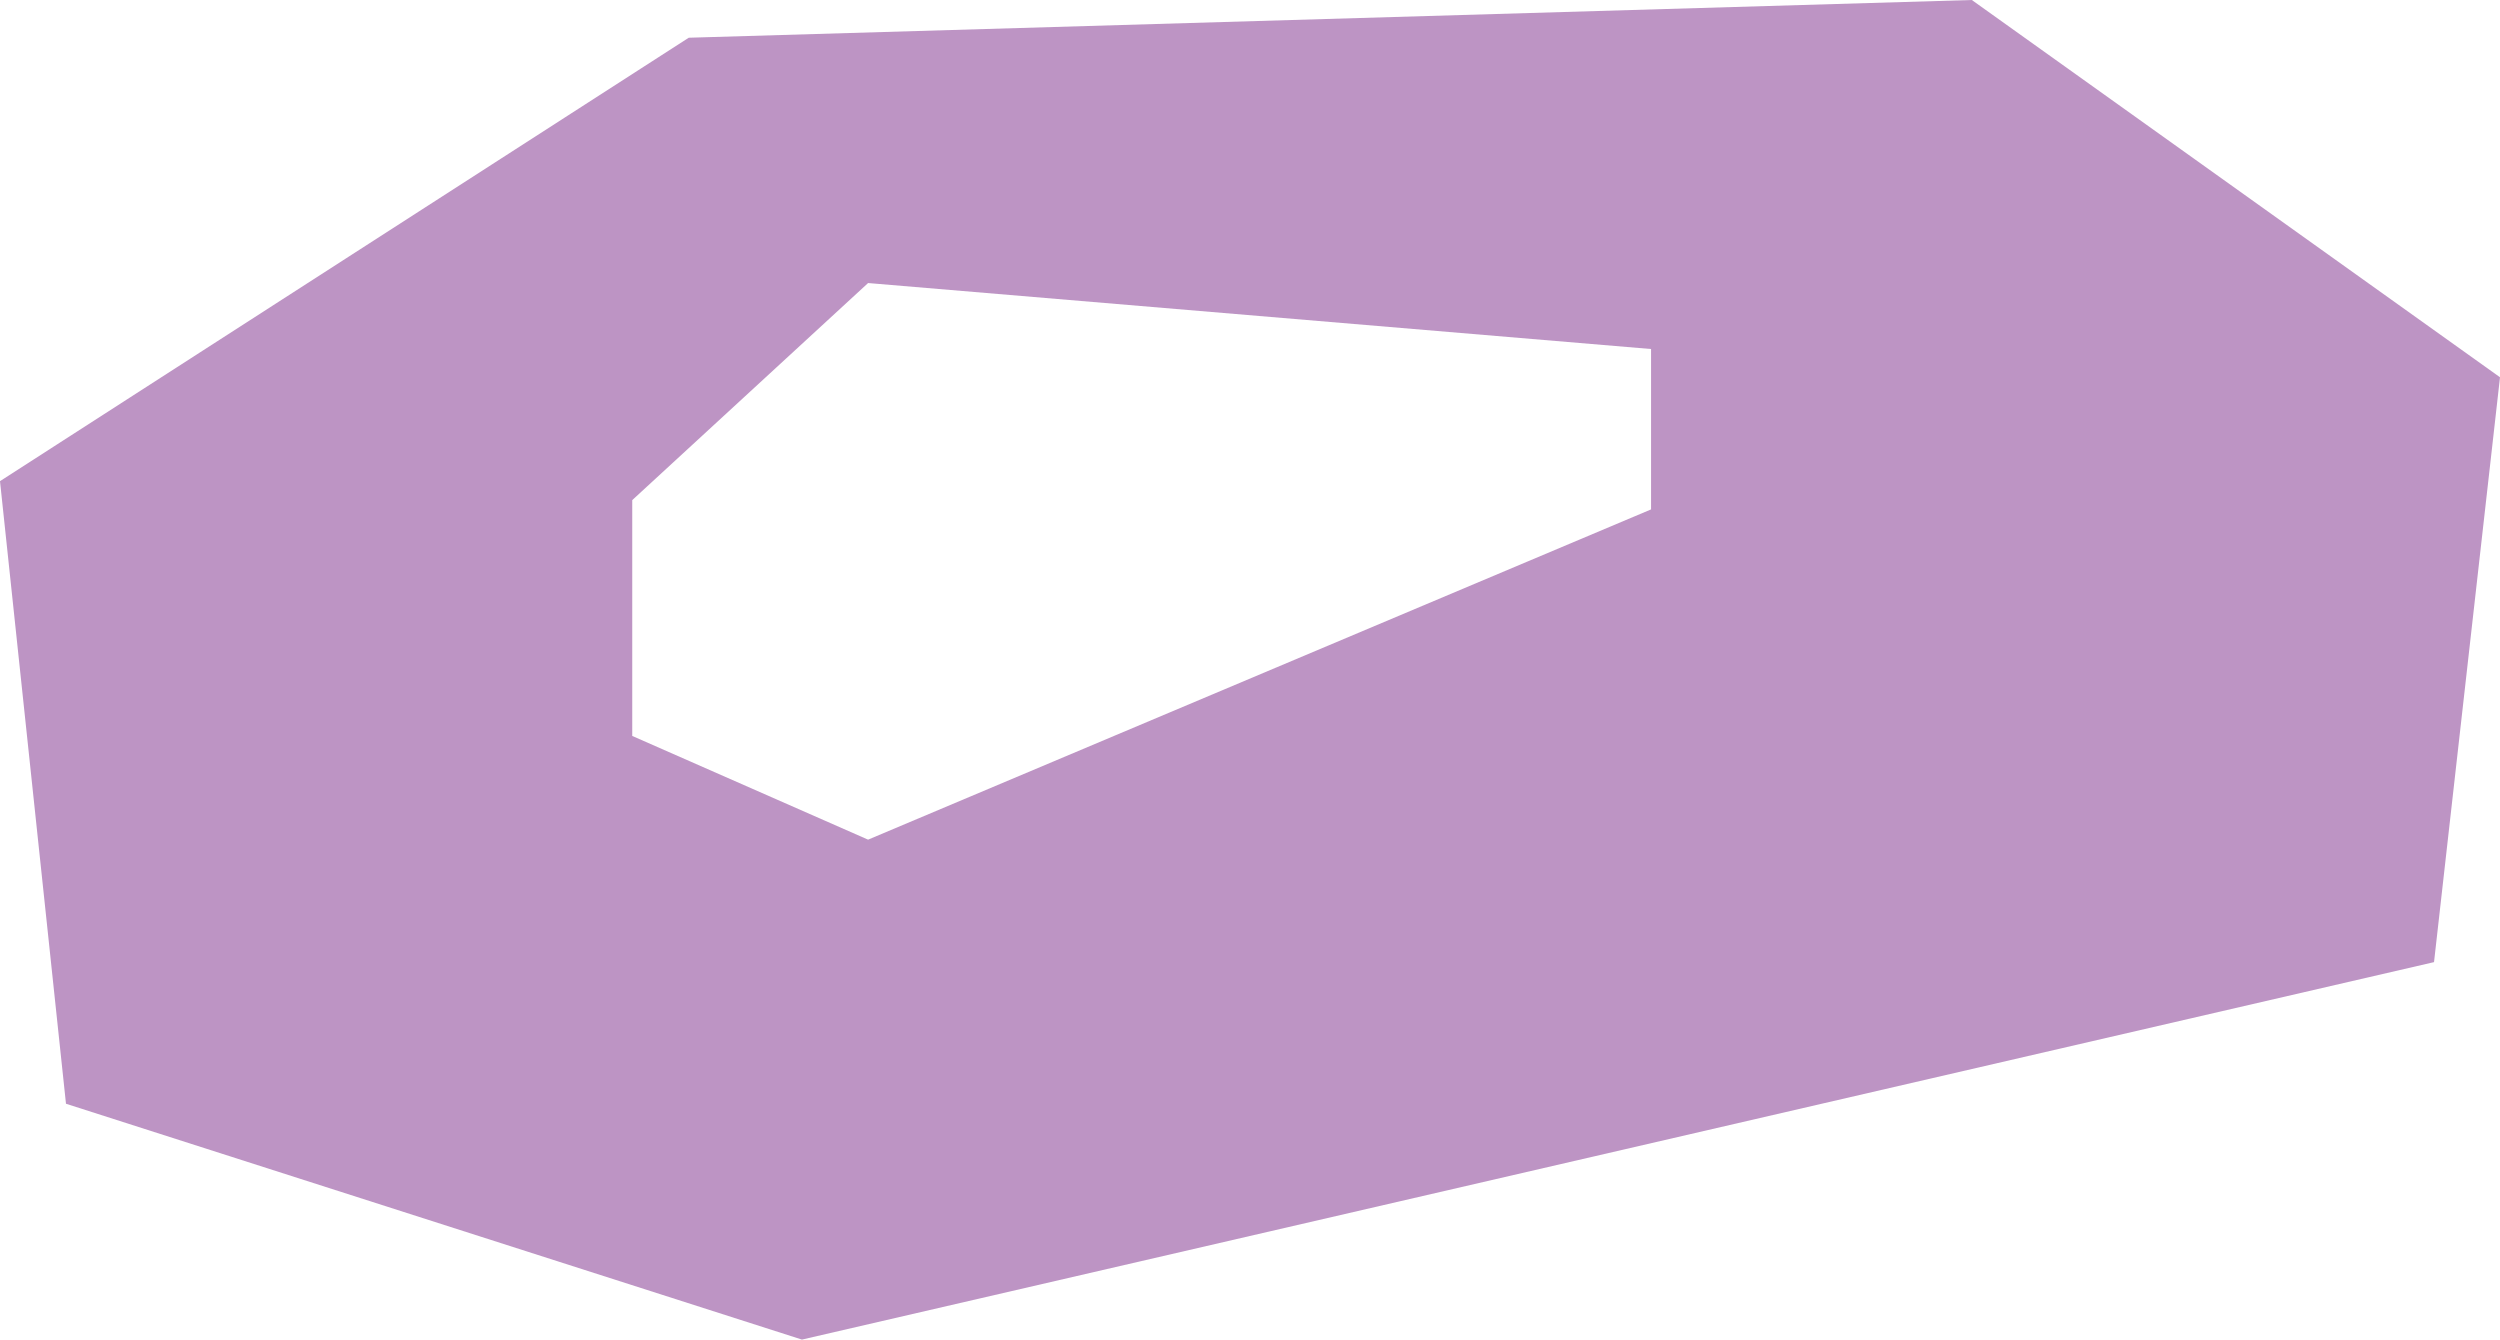 <?xml version="1.0" encoding="UTF-8"?>
<svg id="Art" xmlns="http://www.w3.org/2000/svg" viewBox="0 0 137.17 73.5">
  <defs>
    <style>
      .cls-1 {
        fill: #bd94c4;
        stroke-width: 0px;
      }
    </style>
  </defs>
  <path class="cls-1" d="m108.19,0L37.79,2.07,0,26.4l3.62,34.16,40.38,12.94,89.55-20.71,3.62-32.09L108.19,0Zm-17.6,27.95l-42.96,18.12-12.94-5.69v-12.94l12.94-11.91,42.96,3.62v8.8Z"/>
</svg>